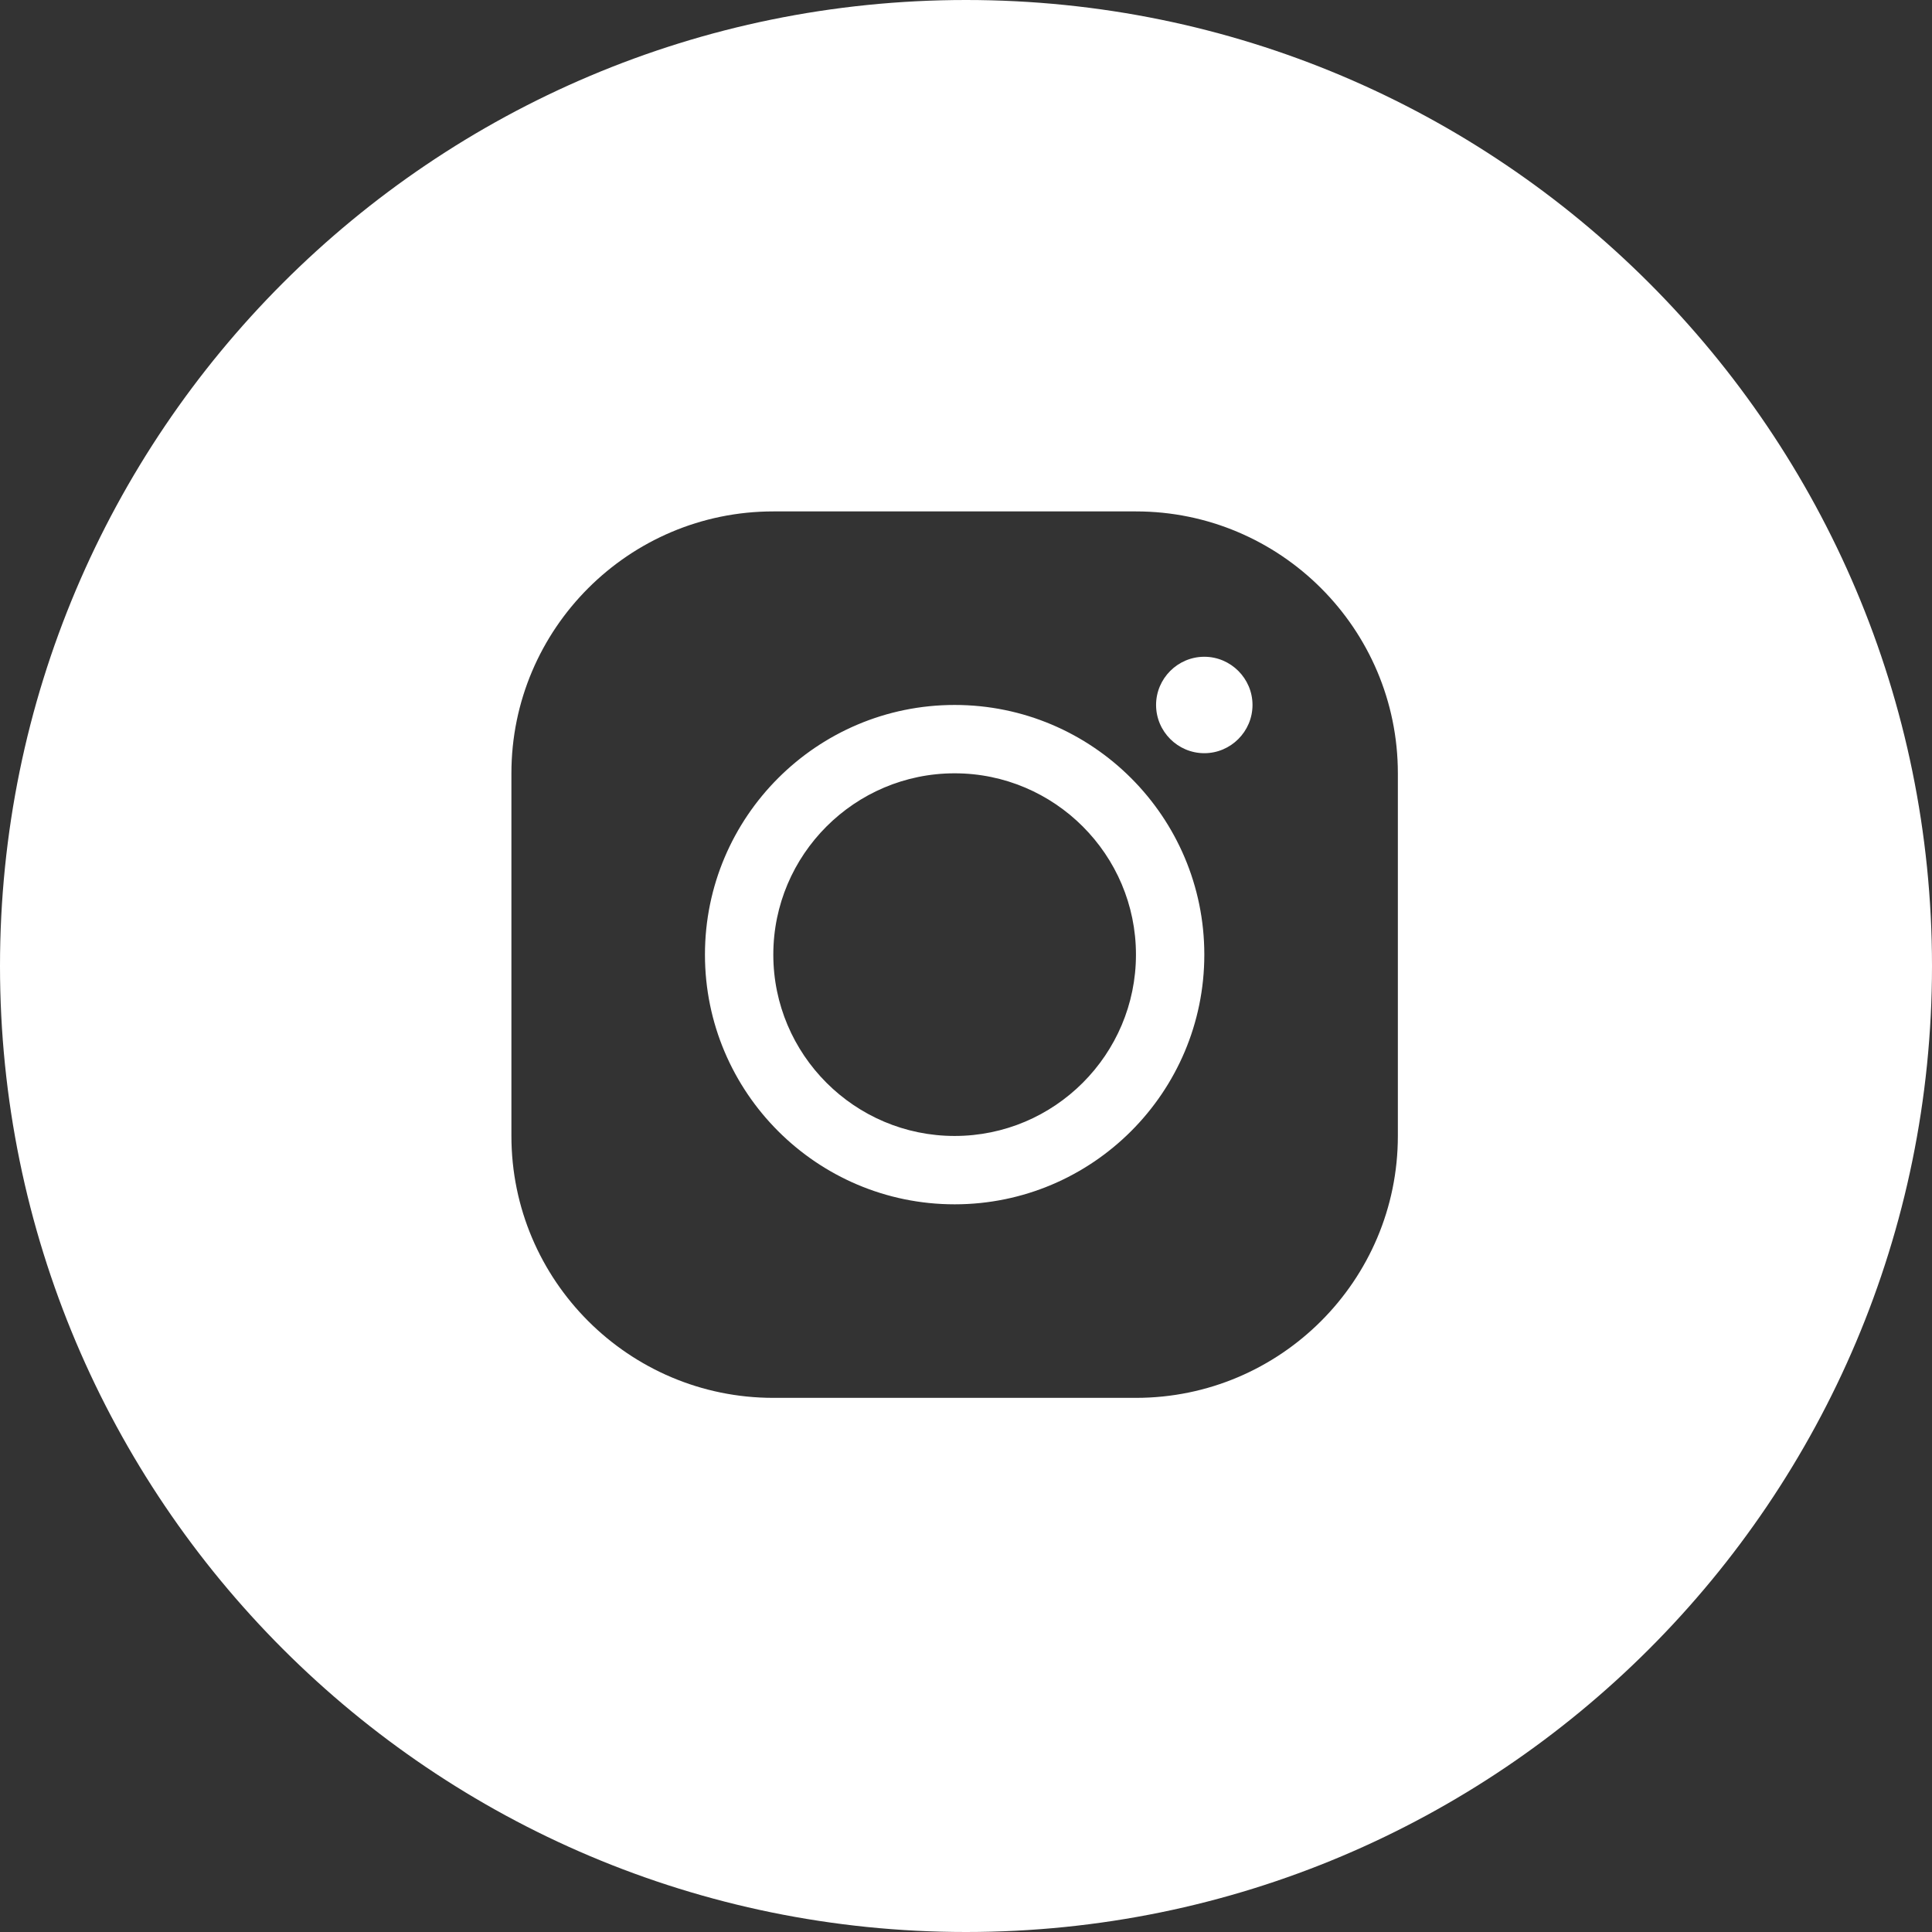 <svg width="34" height="34" viewBox="0 0 34 34" fill="none" xmlns="http://www.w3.org/2000/svg">
<rect x="0" y="0" width="34" height="34" fill="#333333" stroke="none"/>
<path fill-rule="evenodd" clip-rule="evenodd" d="M17 34C26.389 34 34 26.389 34 17C34 7.611 26.389 0 17 0C7.611 0 0 7.611 0 17C0 26.389 7.611 34 17 34ZM13.609 9C11.067 9 9 11.067 9 13.609V19.991C9 22.533 11.067 24.6 13.609 24.6H19.991C22.533 24.6 24.6 22.533 24.6 19.991V13.609C24.6 11.067 22.533 9 19.991 9H13.609ZM21.194 11.558C21.66 11.558 22.042 11.94 22.042 12.406C22.042 12.873 21.66 13.255 21.194 13.255C20.727 13.255 20.345 12.873 20.345 12.406C20.345 11.94 20.727 11.558 21.194 11.558ZM21.194 16.8C21.194 14.376 19.224 12.406 16.8 12.406C14.376 12.406 12.406 14.376 12.406 16.8C12.406 19.224 14.376 21.194 16.8 21.194C19.224 21.194 21.194 19.224 21.194 16.8ZM16.8 13.609C15.041 13.609 13.609 15.041 13.609 16.8C13.609 18.559 15.041 19.991 16.8 19.991C18.559 19.991 19.991 18.559 19.991 16.8C19.991 15.041 18.559 13.609 16.8 13.609Z" fill="white"/>
</svg>
